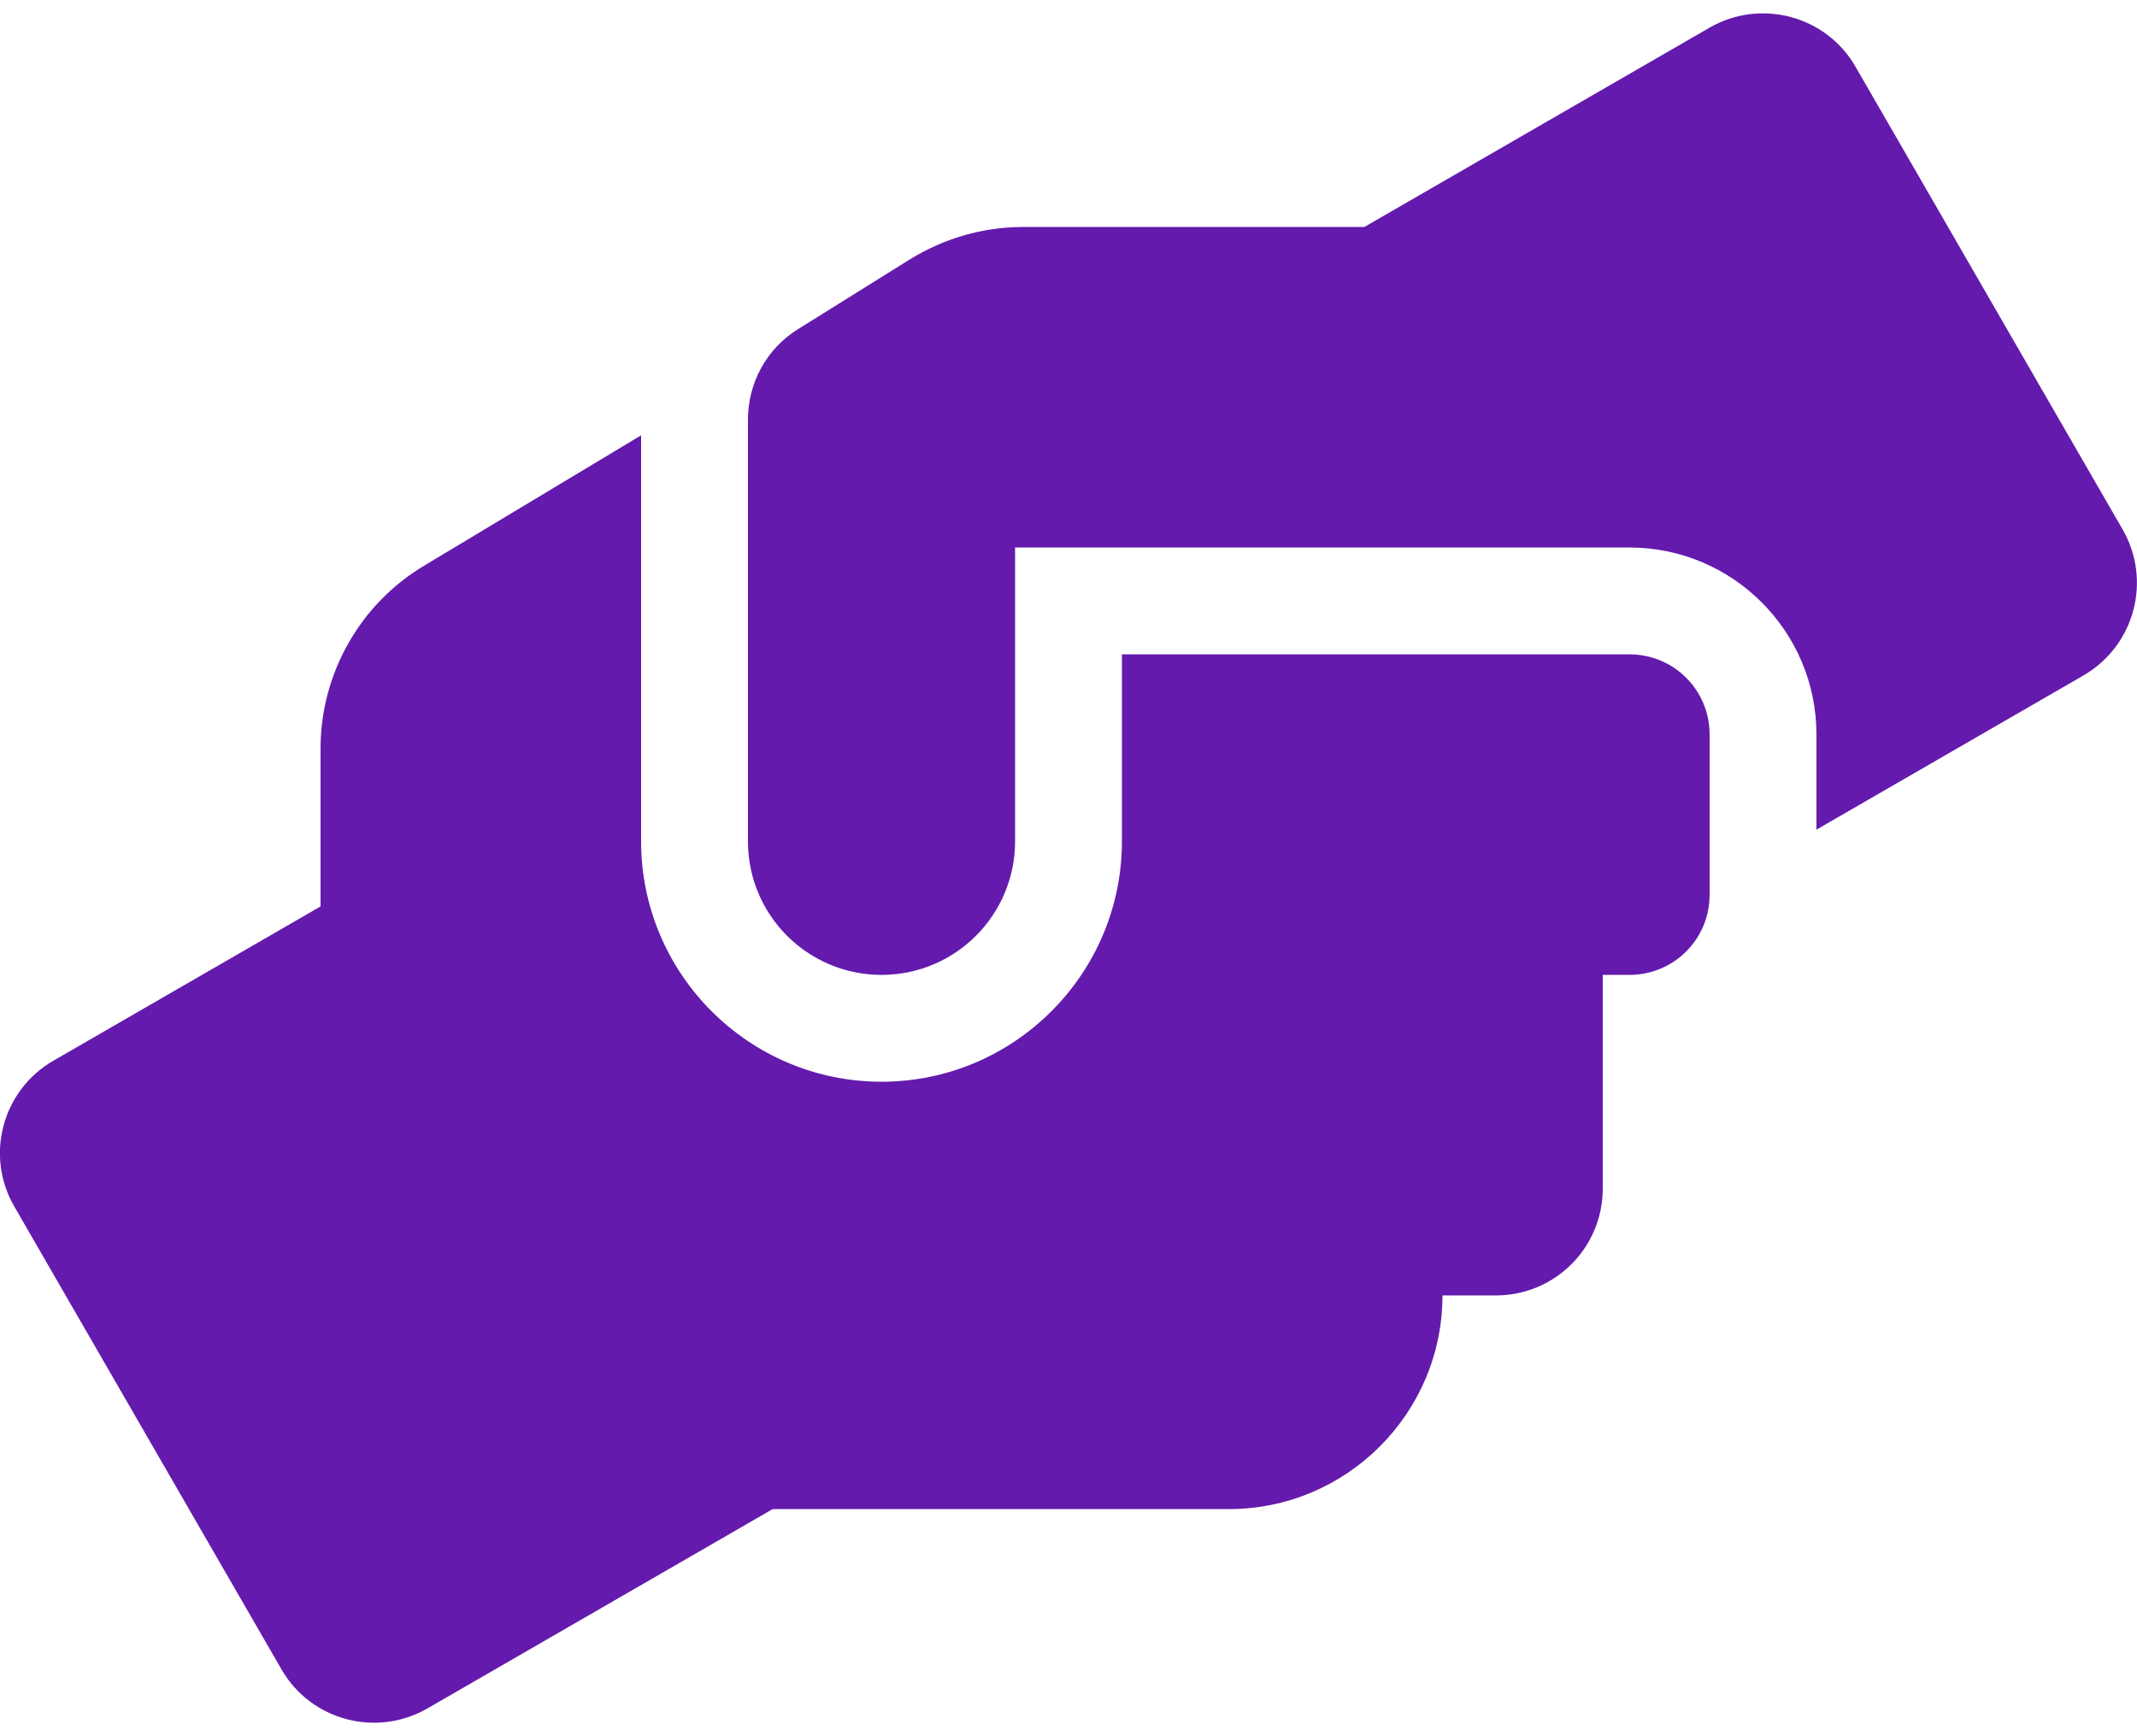 <svg width="32" height="26" viewBox="0 0 32 26" fill="none" xmlns="http://www.w3.org/2000/svg">
<path d="M24.4 9.799H16.8V12.599C16.8 14.584 15.185 16.199 13.2 16.199C11.215 16.199 9.6 14.584 9.6 12.599V6.519L6.355 8.469C5.39 9.044 4.8 10.089 4.8 11.209V13.574L0.8 15.884C0.035 16.324 -0.23 17.304 0.215 18.069L4.215 24.999C4.655 25.764 5.635 26.024 6.4 25.584L11.57 22.599H18.4C20.165 22.599 21.6 21.164 21.6 19.399H22.4C23.285 19.399 24 18.684 24 17.799V14.599H24.4C25.065 14.599 25.6 14.064 25.6 13.399V10.999C25.6 10.334 25.065 9.799 24.4 9.799ZM31.785 7.929L27.785 0.999C27.345 0.234 26.365 -0.026 25.6 0.414L20.43 3.399H15.32C14.72 3.399 14.135 3.569 13.625 3.884L11.95 4.929C11.48 5.219 11.2 5.734 11.2 6.284V12.599C11.2 13.704 12.095 14.599 13.2 14.599C14.305 14.599 15.2 13.704 15.2 12.599V8.199H24.4C25.945 8.199 27.2 9.454 27.2 10.999V12.424L31.2 10.114C31.965 9.669 32.225 8.694 31.785 7.929Z" fill="#641AAD"/>
</svg>
